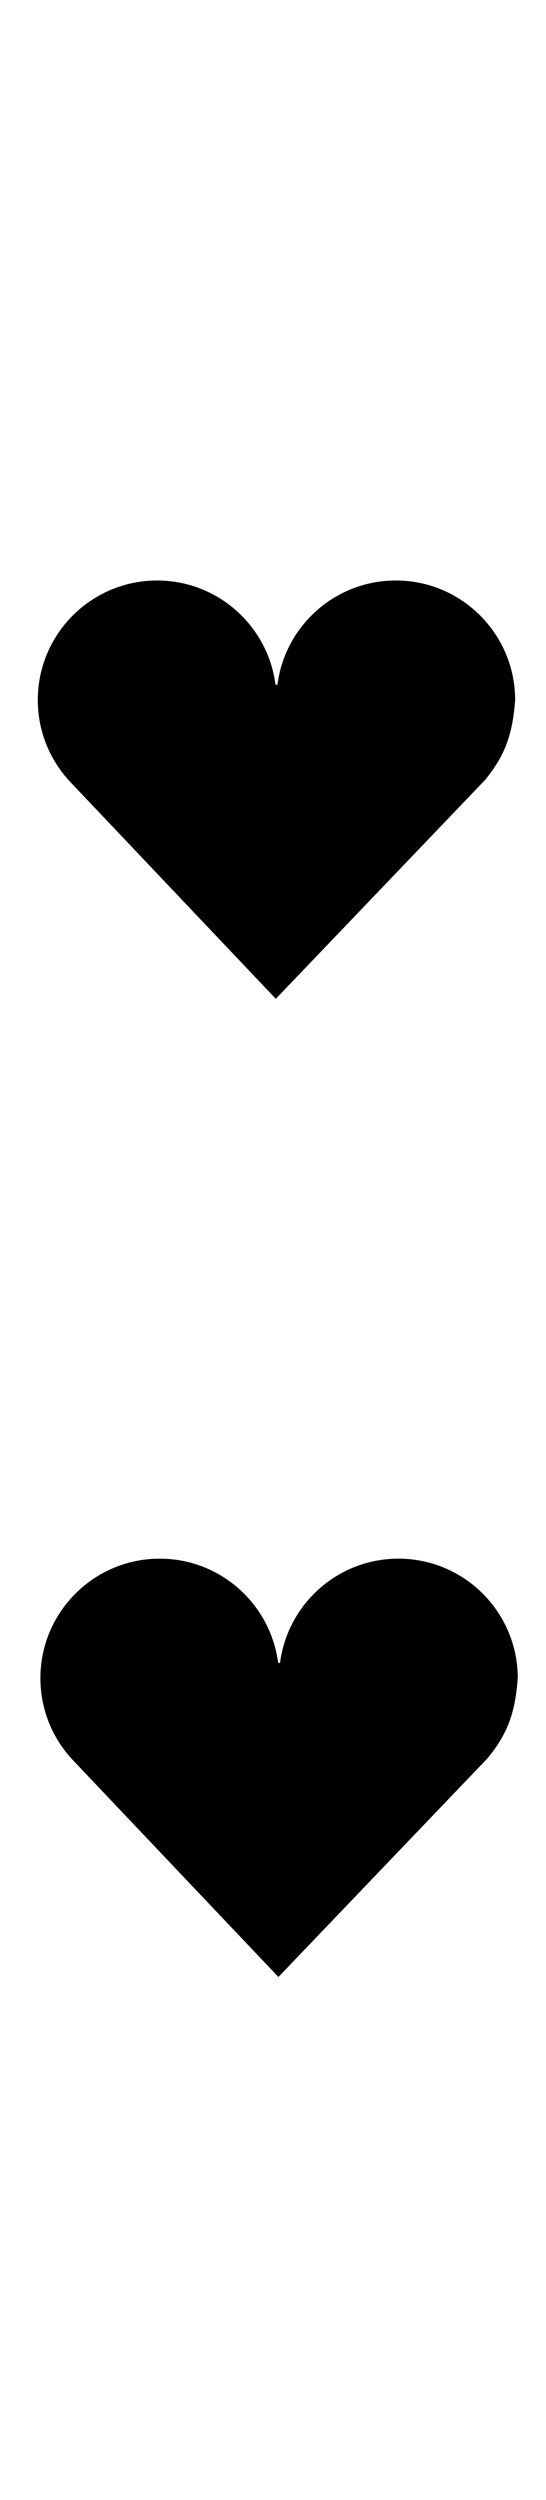 <?xml version="1.0" encoding="UTF-8" standalone="no"?>
<!-- Created with Inkscape (http://www.inkscape.org/) -->

<svg
   xmlns:dc="http://purl.org/dc/elements/1.1/"
   xmlns:cc="http://creativecommons.org/ns#"
   xmlns:rdf="http://www.w3.org/1999/02/22-rdf-syntax-ns#"
   xmlns:svg="http://www.w3.org/2000/svg"
   xmlns="http://www.w3.org/2000/svg"
   version="1.1"
   width="14"
   height="64"
   id="svg2985">
  <defs
     id="defs2987" />
  <g
     transform="matrix(0.017,0,0,0.017,0.969,14.096)"
     id="layer1-7-21"
     style="fill:#000000">
    <path
       d="M 180,45 C 80.64,45 0,125.64 0,225 0,272.801 18.66,316.259 49.094,348.5 L 359,675 674.344,345.688 C 705.661,307.678 716.188,275.478 720,225 720,125.64 639.36,45 540,45 448.446,45 372.792,113.478 361.469,201.969 l -2.938,0 C 347.208,113.478 271.554,45 180,45 z"
       id="path2433-6"
       style="fill:#000000;fill-opacity:1;fill-rule:nonzero;stroke:none" />
  </g>
  <g
     transform="matrix(0.017,0,0,0.017,1.036,39.138)"
     id="layer1-7-21-1"
     style="fill:#000000">
    <path
       d="M 180,45 C 80.64,45 0,125.64 0,225 0,272.801 18.66,316.259 49.094,348.5 L 359,675 674.344,345.688 C 705.661,307.678 716.188,275.478 720,225 720,125.64 639.36,45 540,45 448.446,45 372.792,113.478 361.469,201.969 l -2.938,0 C 347.208,113.478 271.554,45 180,45 z"
       id="path2433-6-7"
       style="fill:#000000;fill-opacity:1;fill-rule:nonzero;stroke:none" />
  </g>
</svg>
